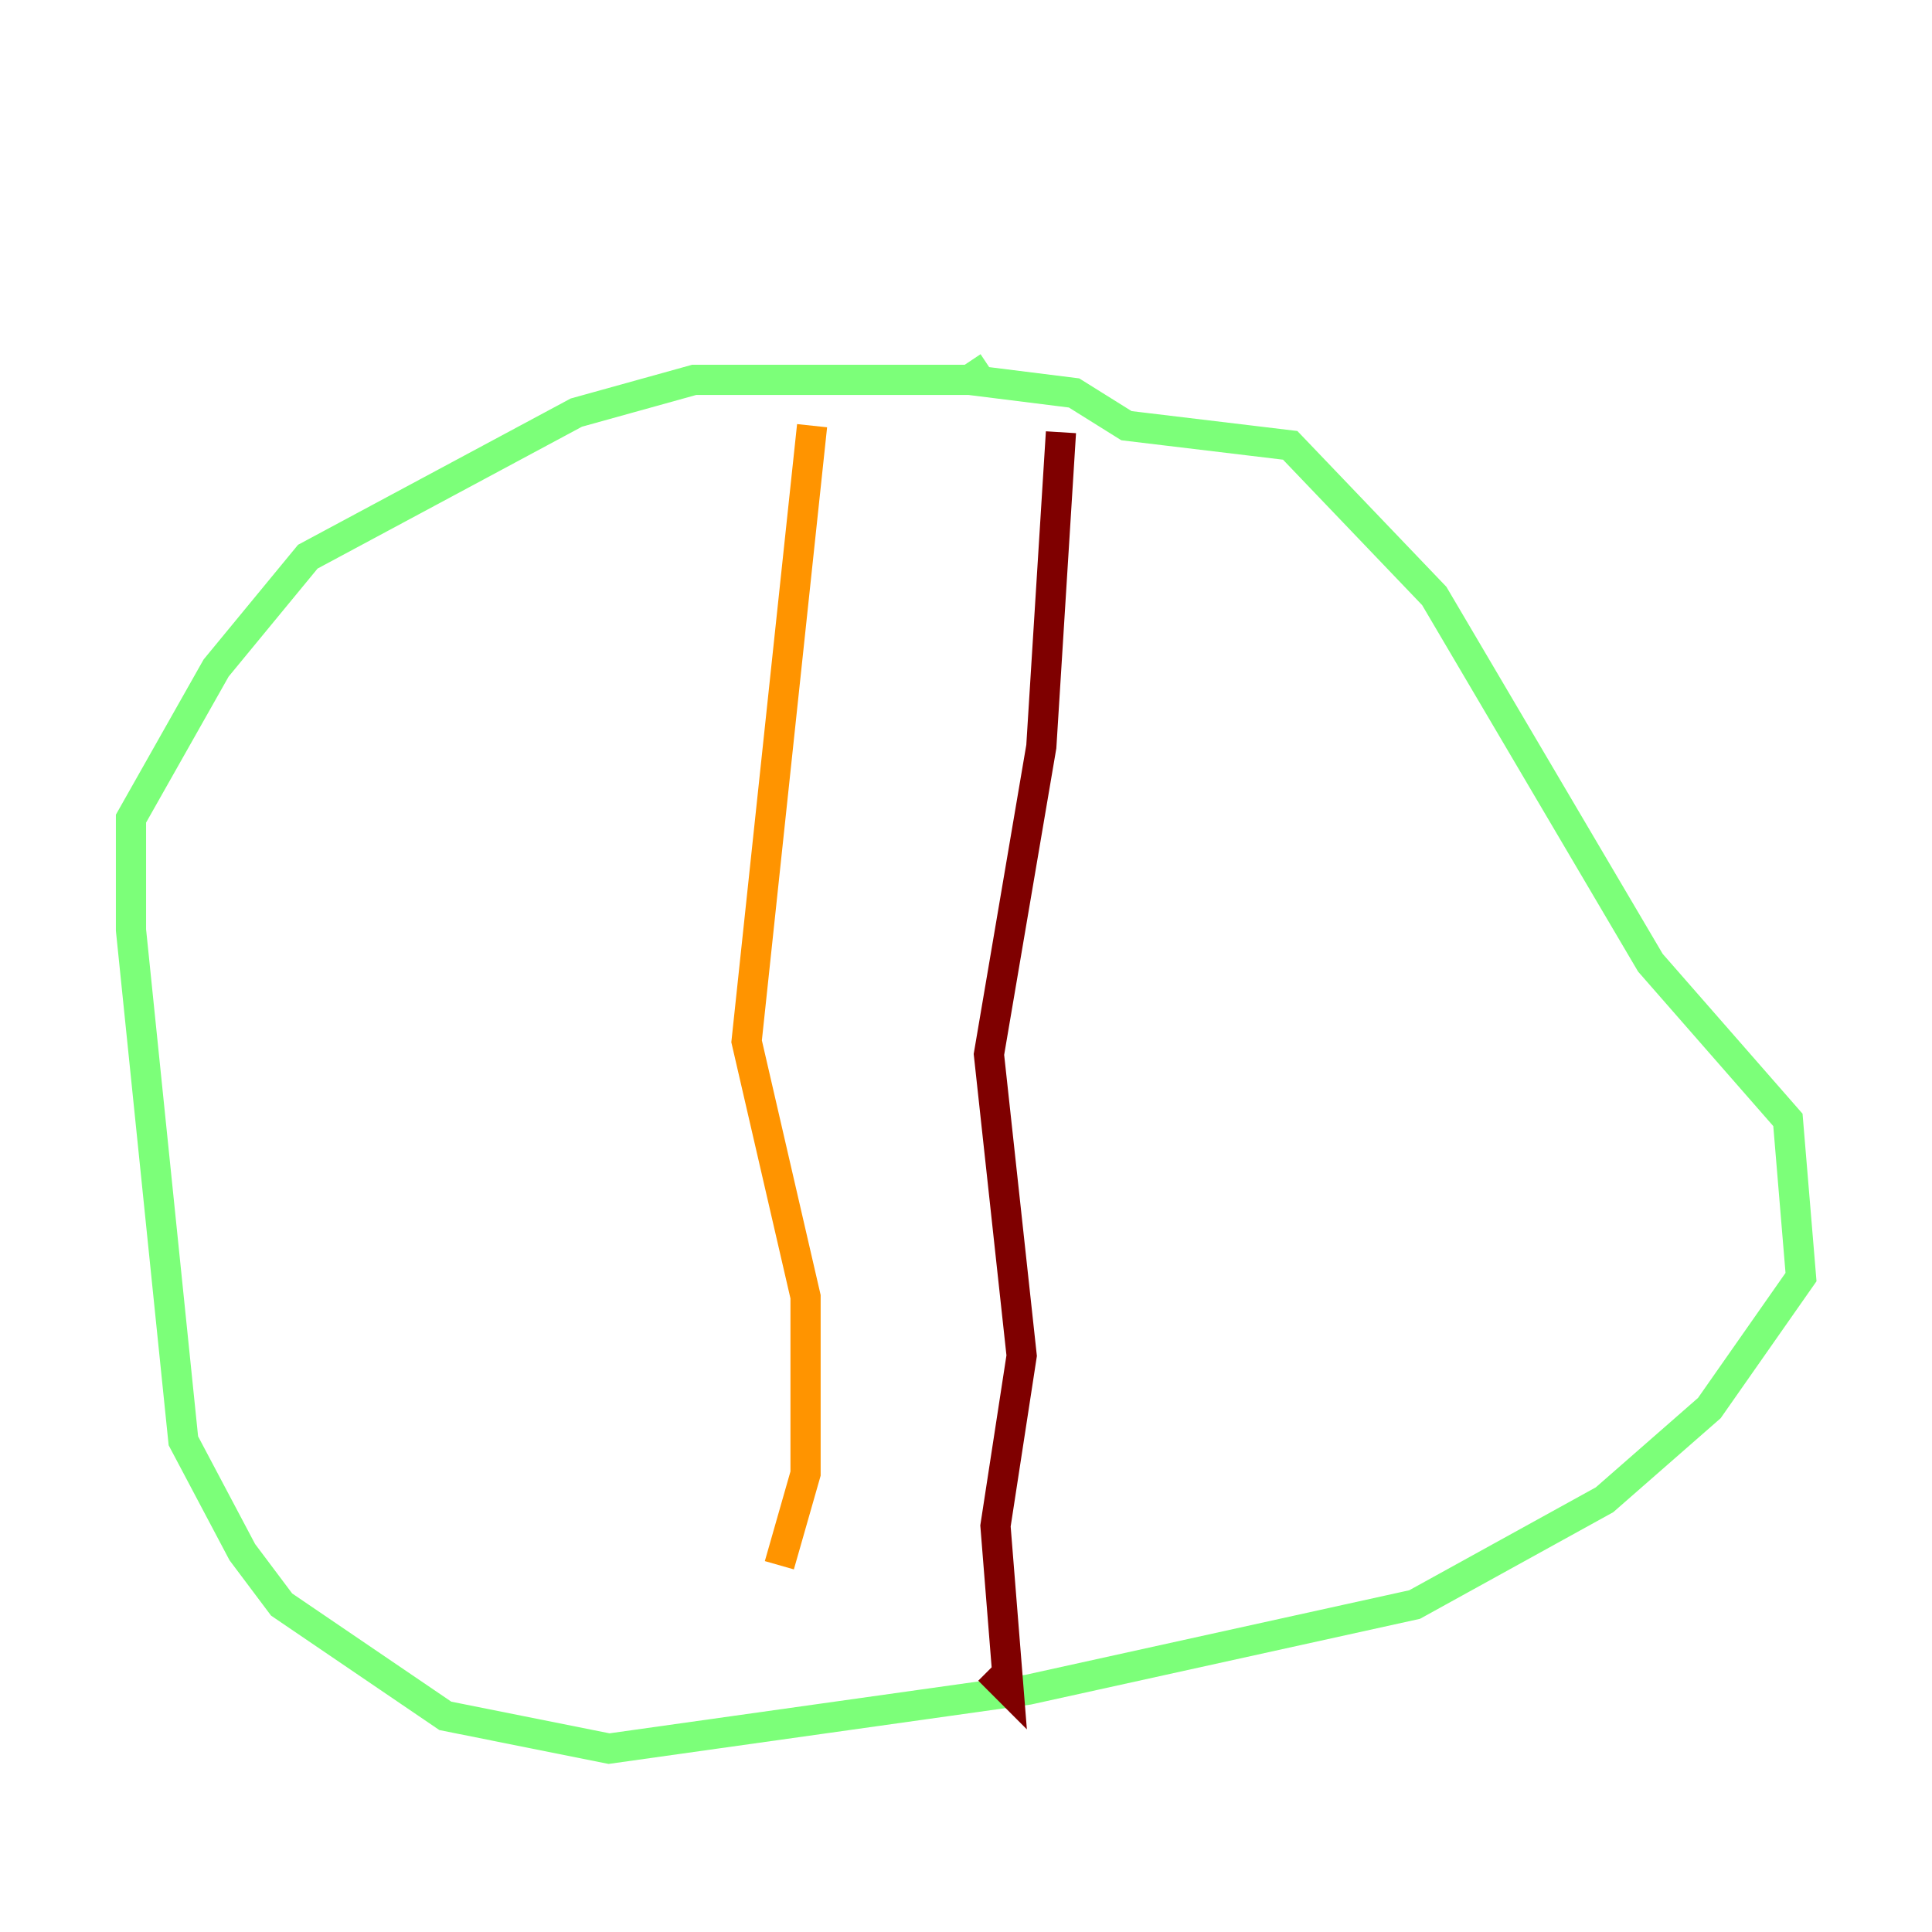 <?xml version="1.0" encoding="utf-8" ?>
<svg baseProfile="tiny" height="128" version="1.2" viewBox="0,0,128,128" width="128" xmlns="http://www.w3.org/2000/svg" xmlns:ev="http://www.w3.org/2001/xml-events" xmlns:xlink="http://www.w3.org/1999/xlink"><defs /><polyline fill="none" points="67.688,8.678 67.688,8.678" stroke="#00007f" stroke-width="2" /><polyline fill="none" points="67.688,27.336 67.688,27.336" stroke="#0080ff" stroke-width="2" /><polyline fill="none" points="64.651,25.166 45.993,25.166 38.183,27.336 20.393,36.881 14.319,44.258 8.678,54.237 8.678,61.614 12.149,95.458 16.054,102.834 18.658,106.305 29.505,113.681 40.352,115.851 68.122,111.946 93.722,106.305 106.305,99.363 113.248,93.288 119.322,84.61 118.454,74.197 109.342,63.783 95.024,39.485 85.478,29.505 74.63,28.203 71.159,26.034 64.217,25.166 65.519,24.298" stroke="#7cff79" stroke-width="2" /><polyline fill="none" points="53.803,28.203 49.464,68.99 53.37,85.912 53.37,97.627 51.634,103.702" stroke="#ff9400" stroke-width="2" /><polyline fill="none" points="70.291,28.637 68.99,49.464 65.519,69.858 67.688,89.817 65.953,101.098 66.82,111.946 65.519,110.644" stroke="#7f0000" stroke-width="2" /></svg>